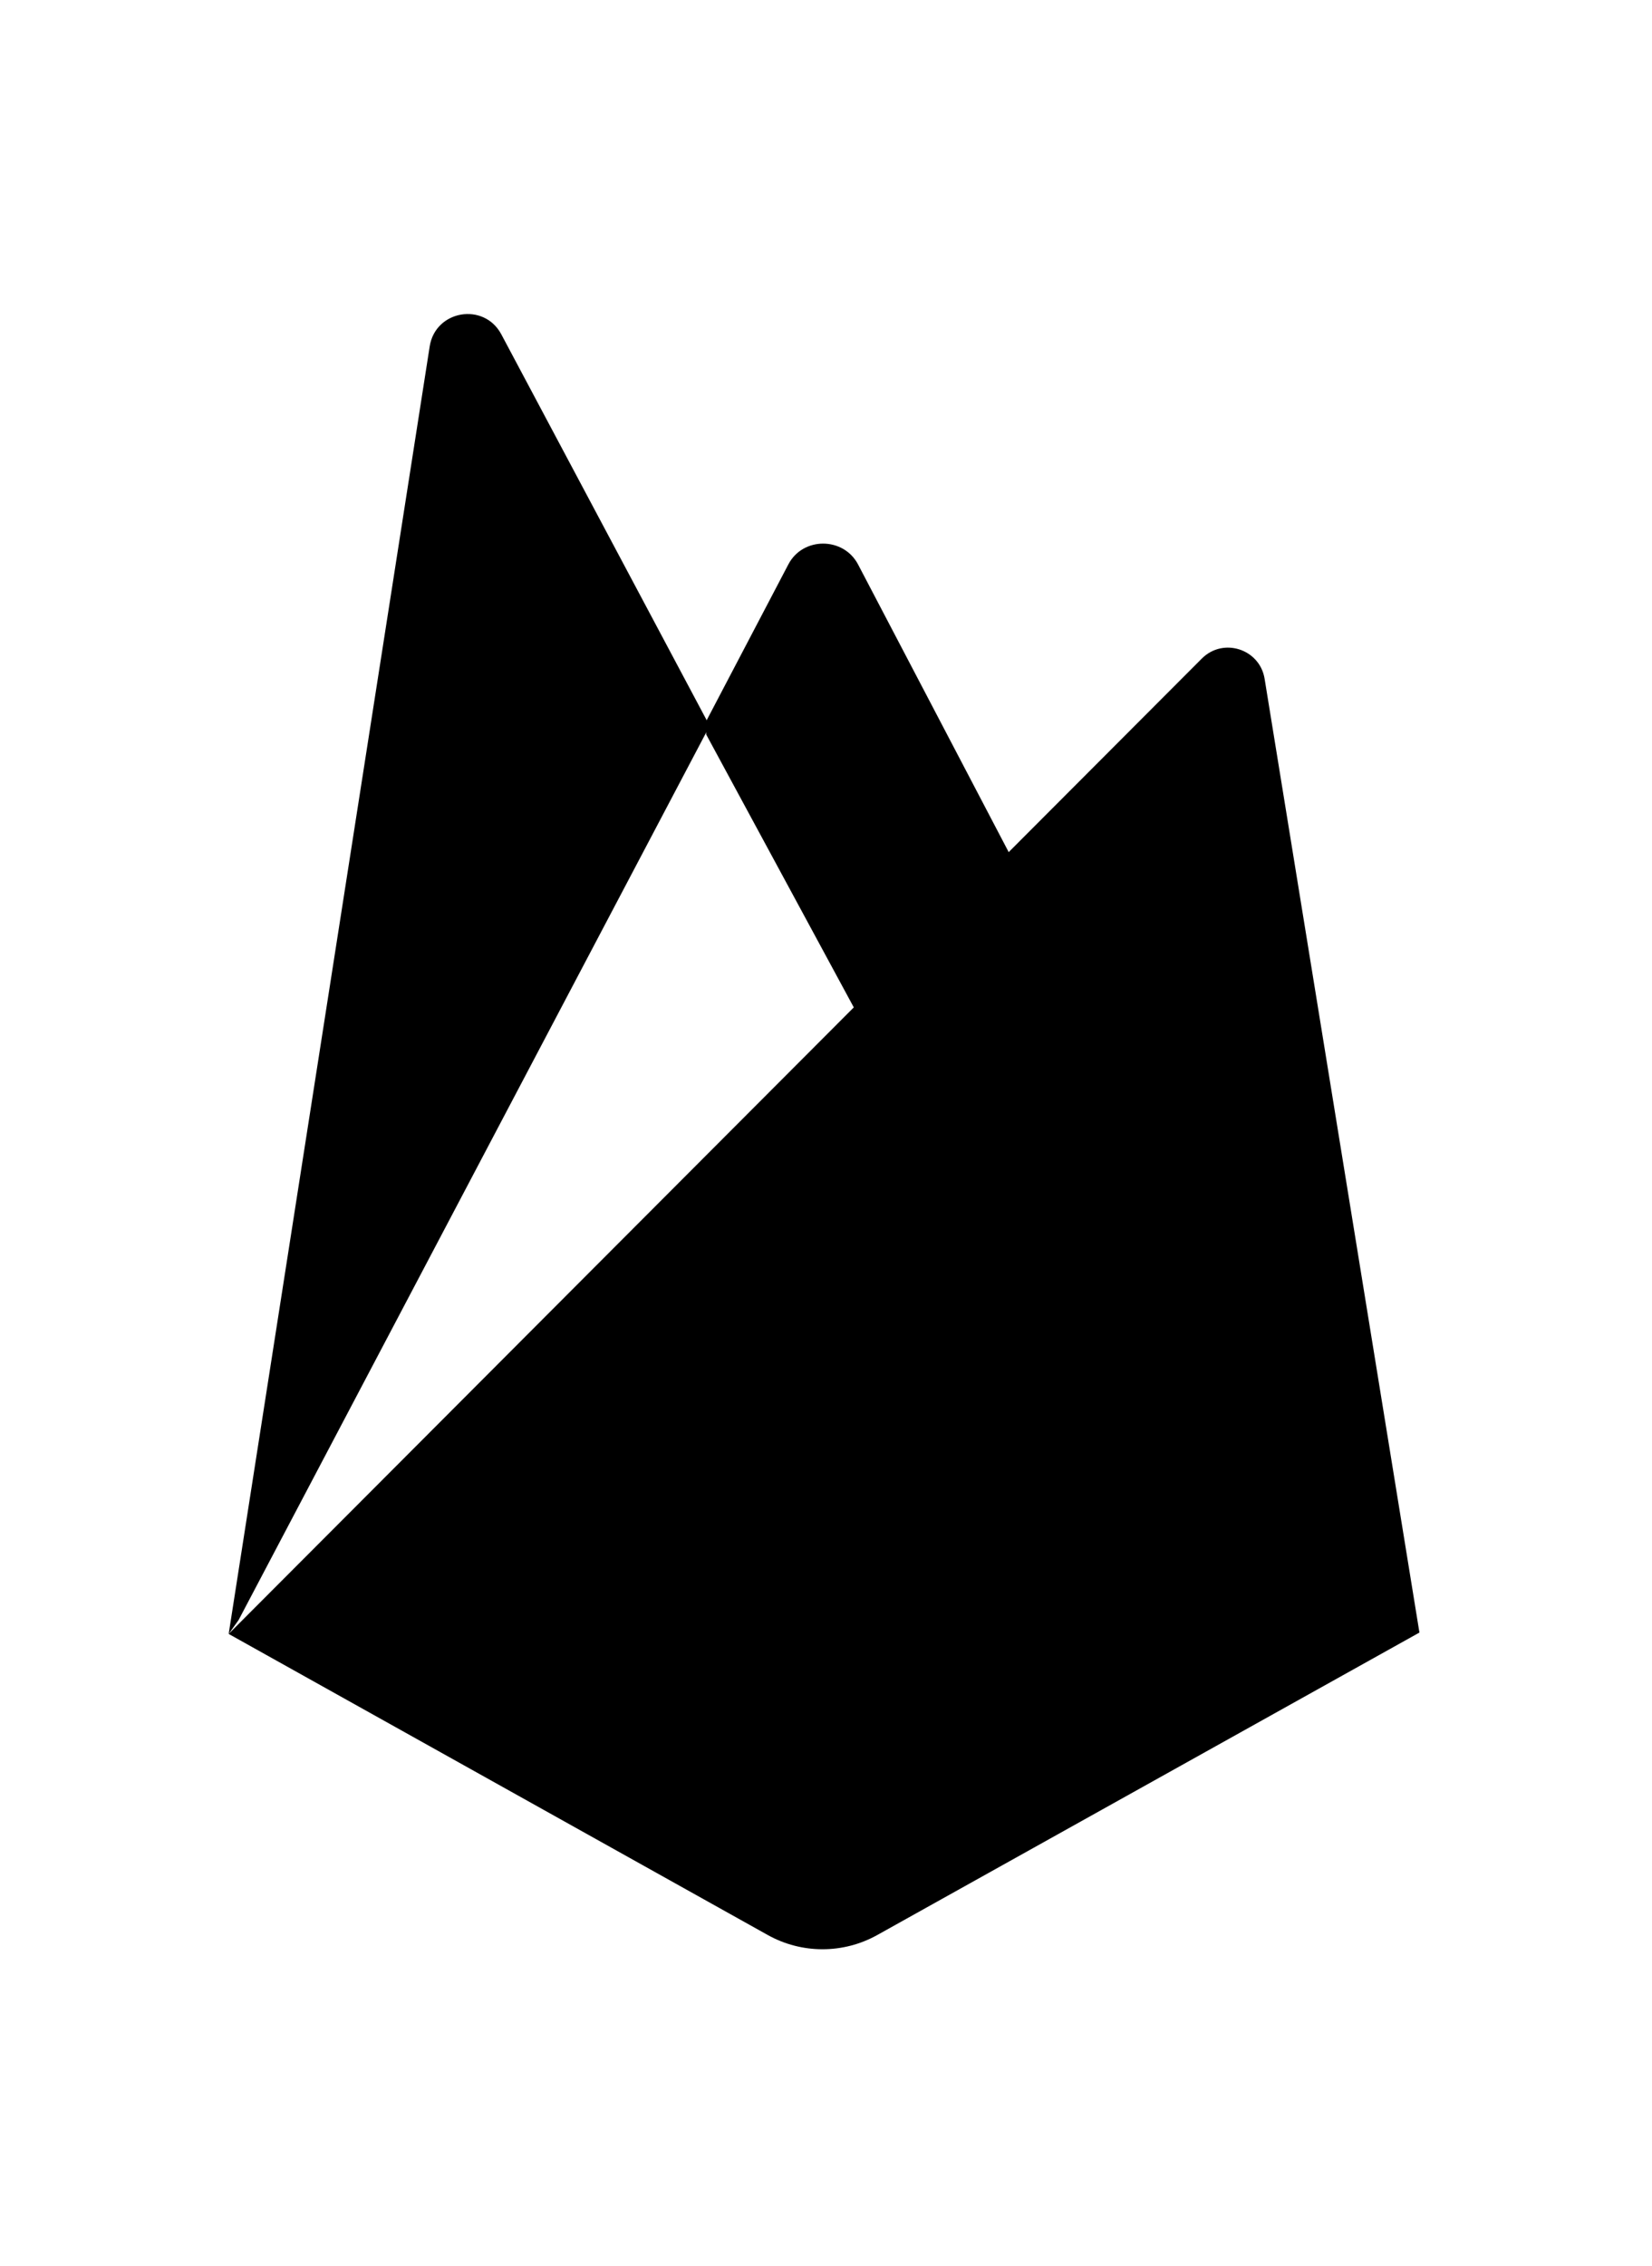 <?xml version="1.0" encoding="UTF-8" standalone="no"?>
<!-- Generator: Adobe Illustrator 16.0.4, SVG Export Plug-In . SVG Version: 6.00 Build 0)  -->

<svg
   xmlns:dc="http://purl.org/dc/elements/1.1/"
   xmlns:cc="http://creativecommons.org/ns#"
   xmlns:rdf="http://www.w3.org/1999/02/22-rdf-syntax-ns#"
   xmlns:svg="http://www.w3.org/2000/svg"
   xmlns="http://www.w3.org/2000/svg"
   xmlns:sodipodi="http://sodipodi.sourceforge.net/DTD/sodipodi-0.dtd"
   xmlns:inkscape="http://www.inkscape.org/namespaces/inkscape"
   version="1.1"
   id="Layer_1"
   x="0px"
   y="0px"
   width="256px"
   height="351px"
   viewBox="0 0 256 351"
   enable-background="new 0 0 256 351"
   xml:space="preserve"
   sodipodi:docname="firebaseIcon.svg"
   inkscape:version="0.92.3 (2405546, 2018-03-11)"
   inkscape:export-filename="/home/gio/Code/ricci-portfolio/src/firebase.png"
   inkscape:export-xdpi="75.795464"
   inkscape:export-ydpi="75.795464"><defs
   id="defs11" /><sodipodi:namedview
   pagecolor="#ffffff"
   bordercolor="#666666"
   borderopacity="1"
   objecttolerance="10"
   gridtolerance="10"
   guidetolerance="10"
   inkscape:pageopacity="0"
   inkscape:pageshadow="2"
   inkscape:window-width="1194"
   inkscape:window-height="655"
   id="namedview9"
   showgrid="false"
   inkscape:zoom="0.67236467"
   inkscape:cx="101.22881"
   inkscape:cy="-2.9745763"
   inkscape:window-x="0"
   inkscape:window-y="24"
   inkscape:window-maximized="0"
   inkscape:current-layer="Layer_1" />
<path
   d="m 35.436,253.113 1.534,-2.148 72.542,-137.646 0.153,-1.457 -31.978,-60.066 c -2.679,-5.031 -10.222,-3.76 -11.101,1.873 z"
   id="path2"
   inkscape:connector-curvature="0"
   style="fill:#000000;fill-opacity:1;stroke-width:0.723"
   inkscape:export-xdpi="96"
   inkscape:export-ydpi="96" />
<path
   d="m 132.977,157.297 23.81,-24.385 -23.816,-45.467 c -2.261,-4.304 -8.574,-4.316 -10.811,0 l -12.725,24.268 v 2.067 z"
   id="path4"
   inkscape:connector-curvature="0"
   style="fill:#000000;fill-opacity:1;stroke-width:0.723"
   inkscape:export-xdpi="96"
   inkscape:export-ydpi="96" />
<path
   d="M 135.951,299.752 219.96,252.9 195.969,105.153 c -0.751,-4.623 -6.422,-6.45 -9.73,-3.136 l -150.803,151.096 83.527,46.635 c 5.279,2.948 11.707,2.949 16.988,0.004"
   id="path6"
   inkscape:connector-curvature="0"
   style="fill:#000000;fill-opacity:1;stroke-width:0.723"
   inkscape:export-xdpi="96"
   inkscape:export-ydpi="96" />
</svg>